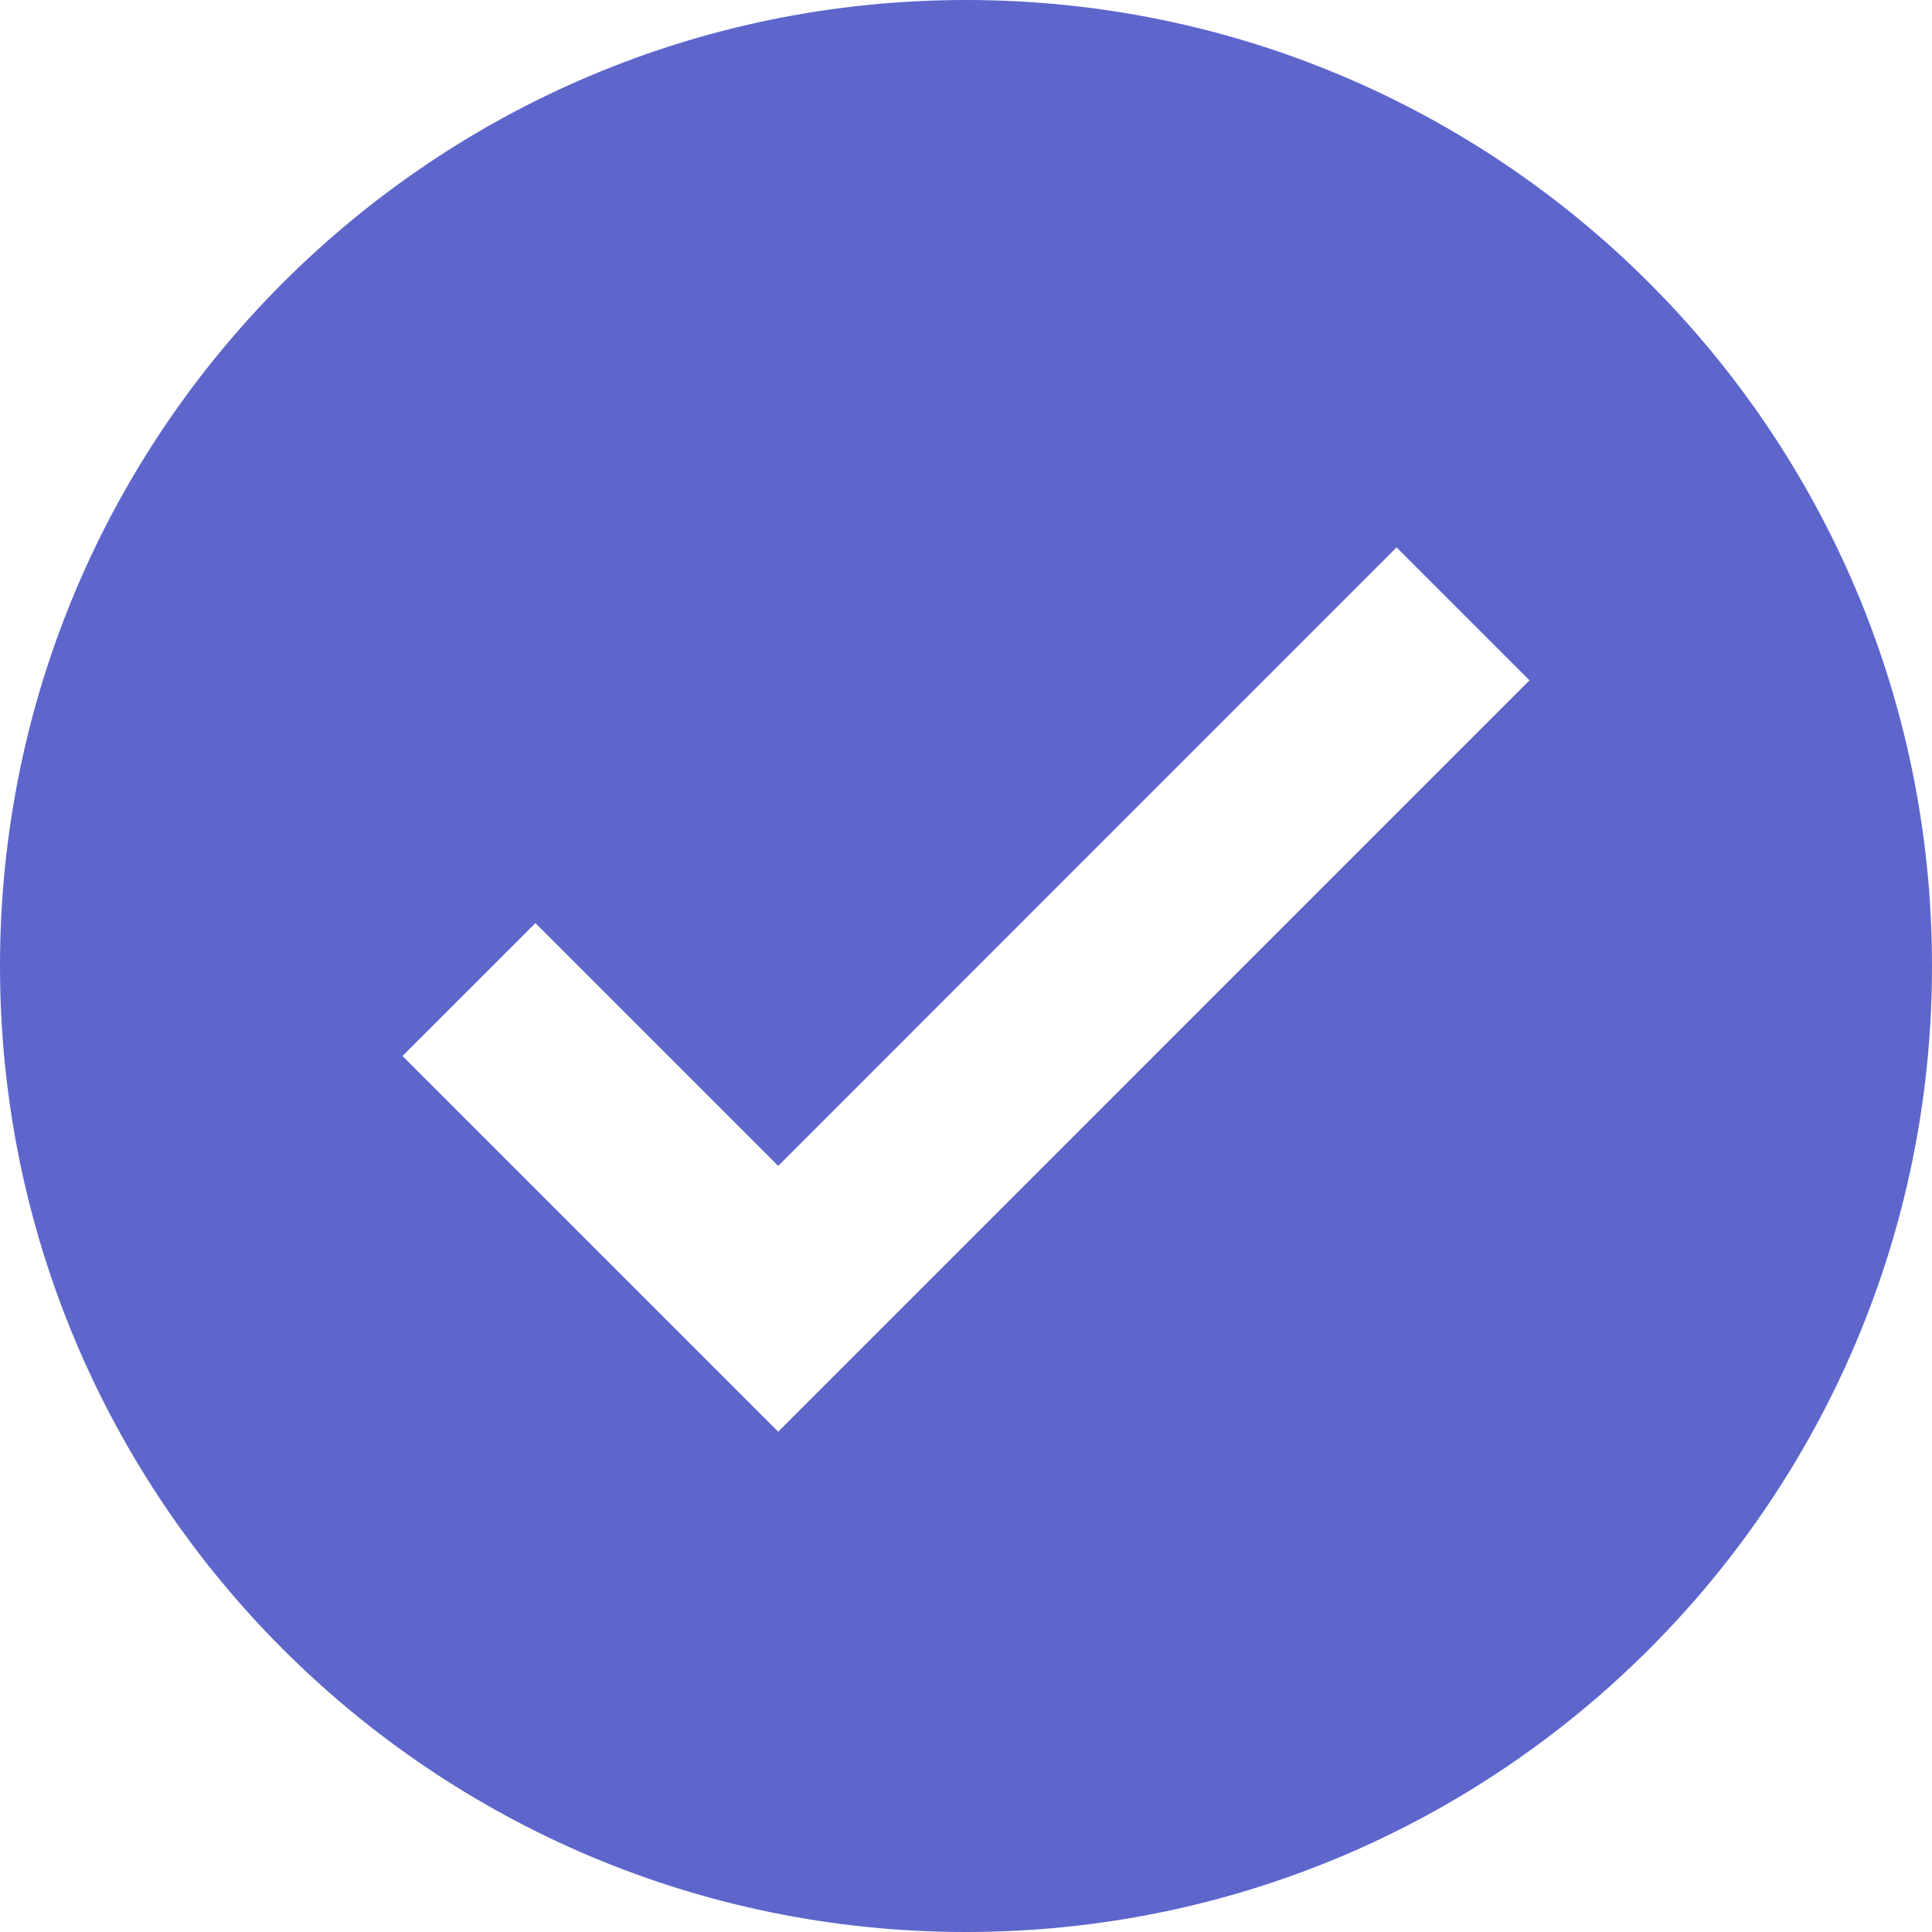 <?xml version="1.0" encoding="utf-8"?>
<!DOCTYPE svg PUBLIC "-//W3C//DTD SVG 1.1//EN" "http://www.w3.org/Graphics/SVG/1.1/DTD/svg11.dtd">
<svg version="1.1" xmlns="http://www.w3.org/2000/svg" width="24" height="24"
     viewBox="0 0 24 24">
    <path
            d="M12,0C5.37,0 4.44089e-16,5.37 4.44089e-16,12C4.44089e-16,18.63 5.37,24 12,24C18.63,24 24,18.63 24,12C24,5.37 18.63,0 12,0ZM9.667,17.785L5,13.118L6.651,11.467L9.667,14.483L17.349,6.8L19,8.451Z"
            fill="#5E66CC"/>
</svg>
